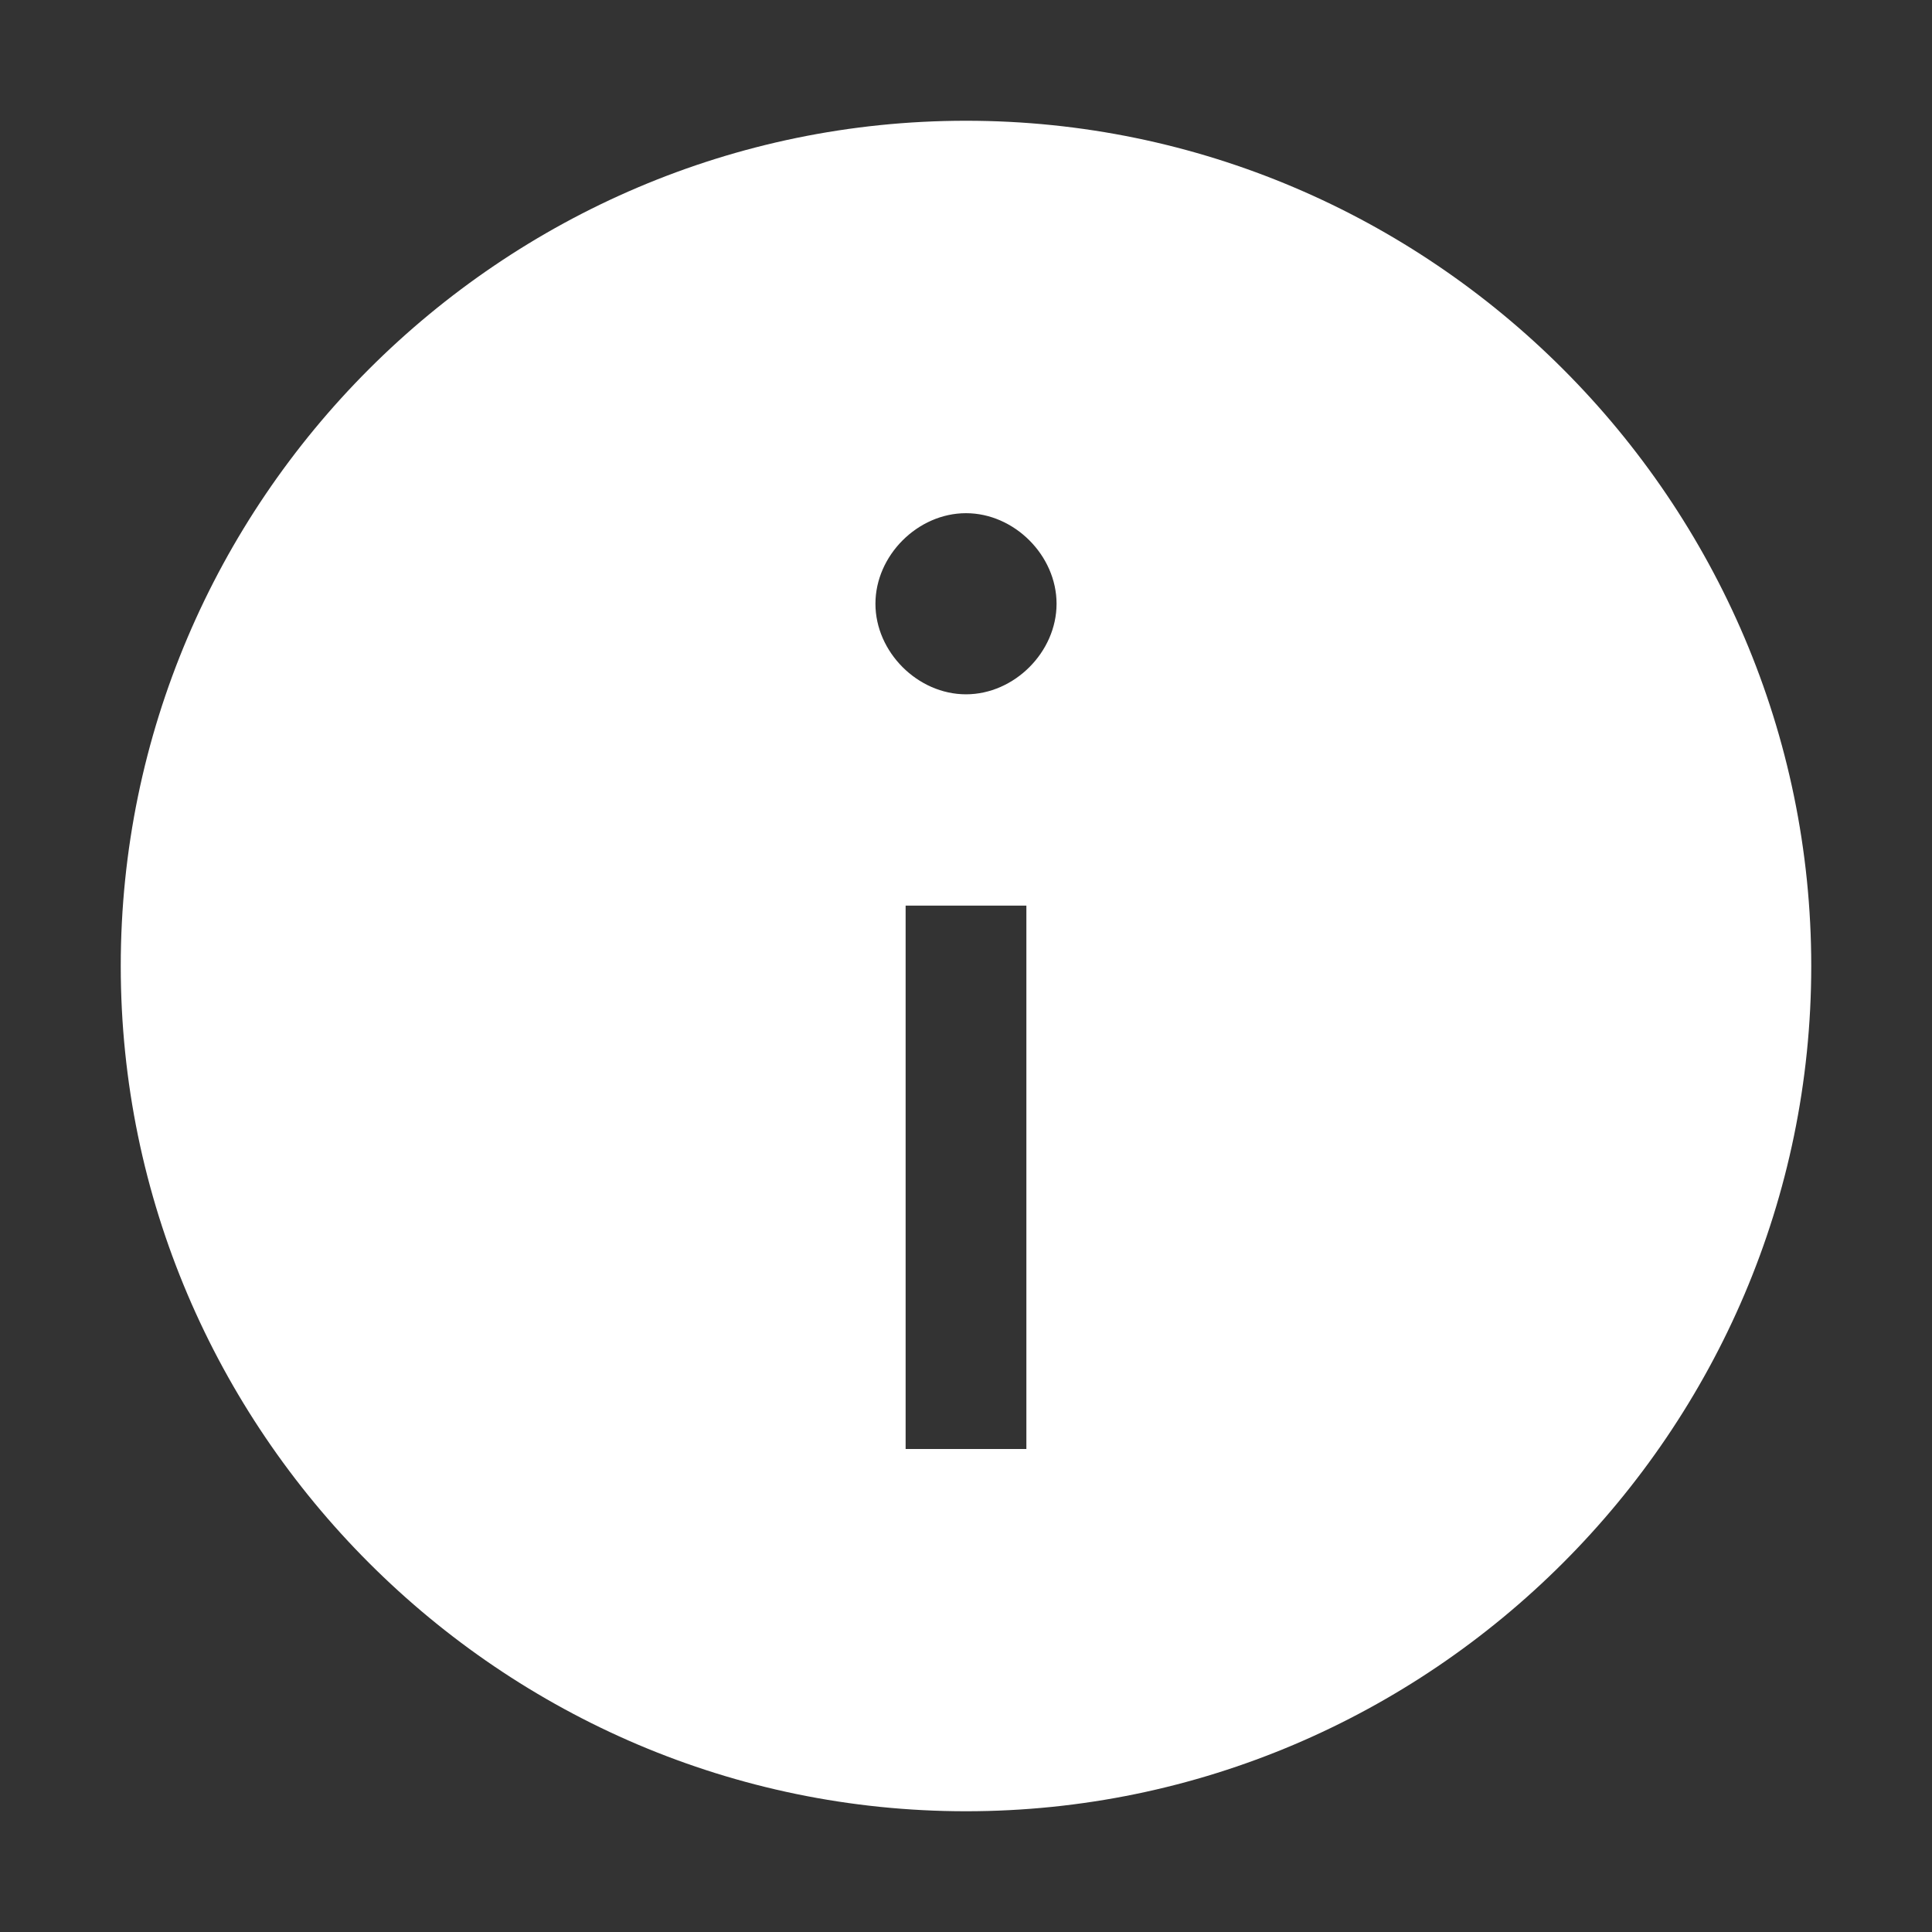 <svg t="1589355528307" class="icon" viewBox="0 0 1024 1024" version="1.1" xmlns="http://www.w3.org/2000/svg" p-id="2683" width="200" height="200"><rect x="0" y="0" width="1024" height="1024" fill="#333333" stroke="none"/><path d="M512 64C265.6 64 64 265.6 64 512s201.6 448 448 448 448-201.6 448-448S758.4 64 512 64z m32 704h-64v-288h64v288z m-32-400c-25.6 0-48-22.4-48-48s22.4-48 48-48 48 22.4 48 48-22.4 48-48 48z" fill="#ffffff" p-id="2684"></path></svg>